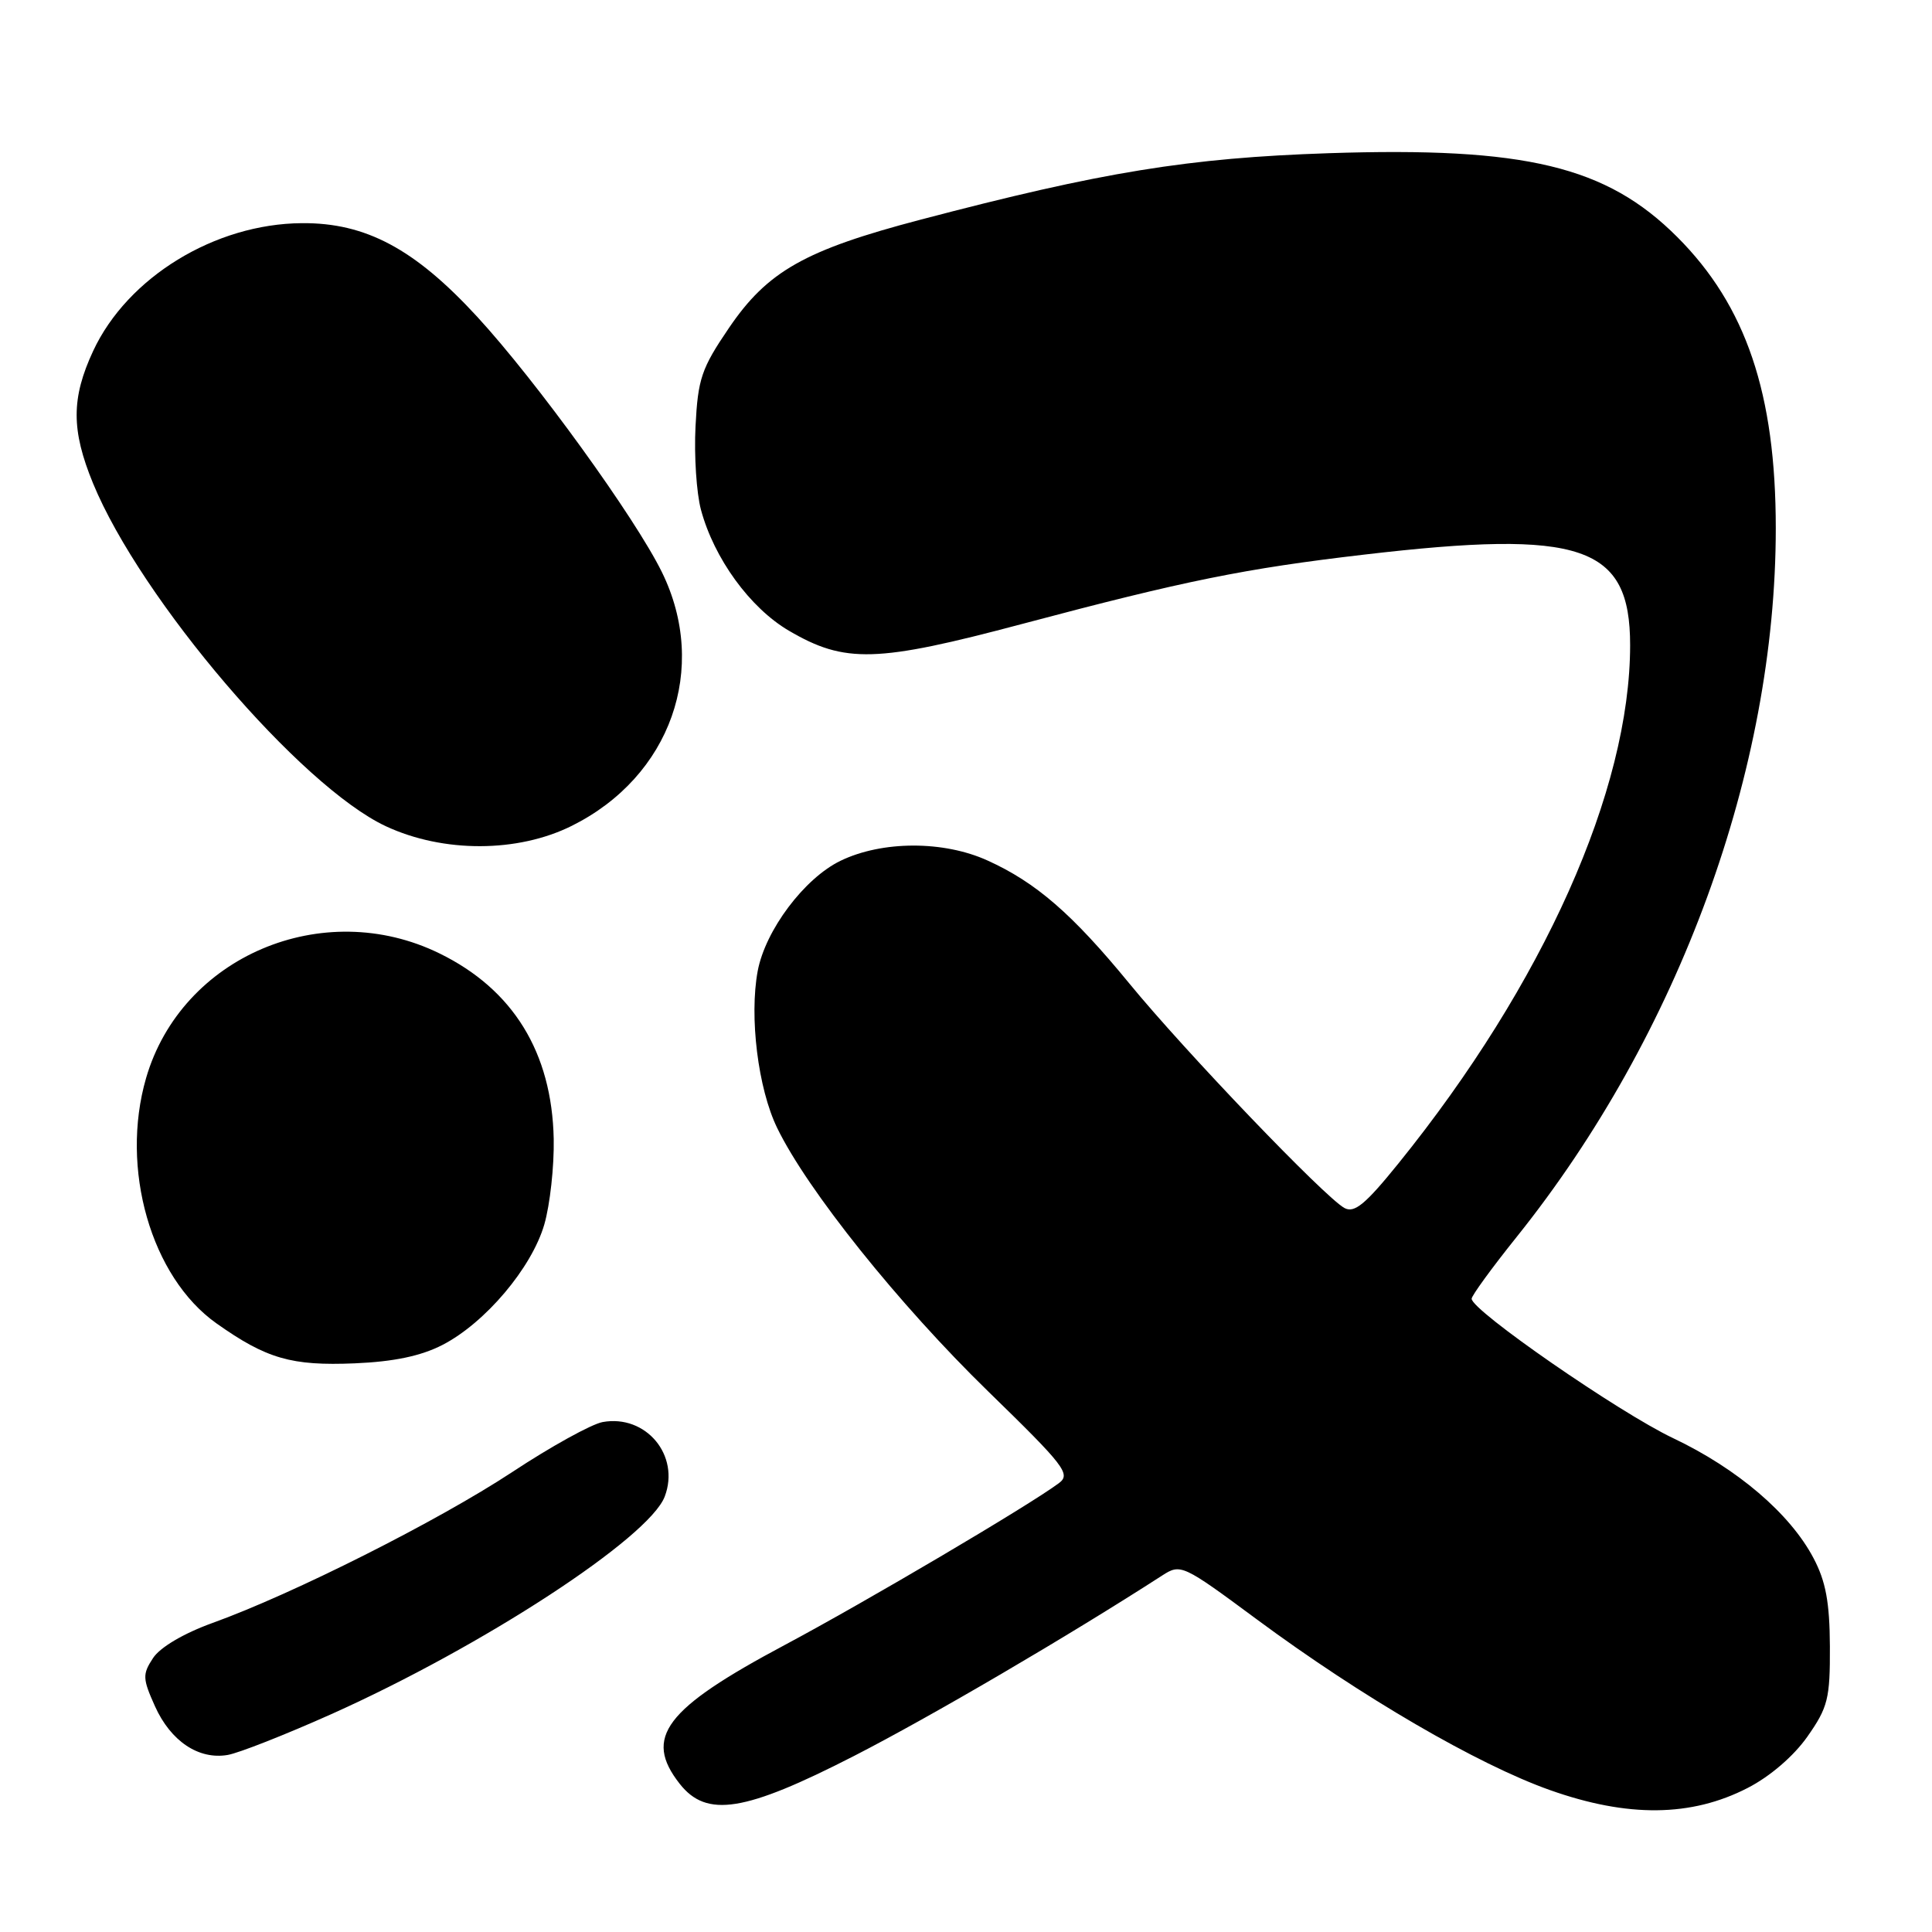 <?xml version="1.0" encoding="UTF-8" standalone="no"?>
<!DOCTYPE svg PUBLIC "-//W3C//DTD SVG 1.1//EN" "http://www.w3.org/Graphics/SVG/1.1/DTD/svg11.dtd" >
<svg xmlns="http://www.w3.org/2000/svg" xmlns:xlink="http://www.w3.org/1999/xlink" version="1.1" viewBox="0 0 256 256">
 <g >
 <path fill="currentColor"
d=" M 231.56 236.92 C 234.53 235.40 237.68 232.69 239.49 230.11 C 242.21 226.23 242.50 225.09 242.47 218.16 C 242.44 212.32 241.93 209.54 240.30 206.46 C 237.20 200.57 230.21 194.60 221.69 190.56 C 214.53 187.16 195.00 173.65 195.00 172.09 C 195.00 171.68 197.68 168.00 200.95 163.92 C 222.49 137.04 235.30 102.00 235.30 70.00 C 235.30 52.16 231.36 40.52 222.24 31.40 C 212.86 22.02 202.14 19.44 176.05 20.30 C 157.49 20.92 146.03 22.78 121.97 29.11 C 106.66 33.13 101.69 35.94 96.58 43.47 C 92.94 48.82 92.48 50.19 92.16 56.50 C 91.96 60.38 92.29 65.35 92.88 67.54 C 94.61 73.99 99.38 80.55 104.53 83.57 C 111.97 87.93 116.15 87.81 135.50 82.66 C 157.01 76.94 164.91 75.34 180.75 73.49 C 209.61 70.11 216.00 72.29 216.00 85.48 C 216.00 104.69 204.53 130.36 185.31 154.15 C 180.93 159.57 179.47 160.78 178.15 160.07 C 175.54 158.65 157.02 139.32 149.62 130.29 C 142.09 121.11 137.28 116.93 130.85 114.02 C 125.02 111.37 116.89 111.39 111.37 114.06 C 106.58 116.38 101.42 123.25 100.40 128.66 C 99.27 134.73 100.44 144.24 102.98 149.46 C 106.97 157.69 119.11 172.85 130.93 184.36 C 141.12 194.28 141.93 195.33 140.29 196.54 C 136.22 199.56 114.72 212.24 104.00 217.96 C 88.08 226.44 85.23 230.21 90.07 236.37 C 93.64 240.90 98.67 240.10 113.15 232.68 C 123.32 227.47 141.57 216.78 154.00 208.76 C 156.45 207.18 156.69 207.29 166.50 214.55 C 180.39 224.83 195.79 233.80 205.39 237.20 C 215.69 240.85 224.10 240.76 231.56 236.92 Z  M 43.91 227.13 C 63.98 218.14 86.00 203.77 88.08 198.30 C 90.15 192.85 85.59 187.39 79.85 188.43 C 78.38 188.70 72.98 191.68 67.85 195.07 C 57.99 201.56 38.80 211.22 28.16 215.05 C 24.34 216.43 21.22 218.27 20.28 219.70 C 18.86 221.86 18.89 222.42 20.54 226.10 C 22.63 230.73 26.33 233.20 30.17 232.54 C 31.64 232.29 37.83 229.85 43.91 227.13 Z  M 58.63 178.21 C 64.29 175.29 70.44 168.02 72.12 162.26 C 72.88 159.64 73.44 154.53 73.37 150.91 C 73.13 139.45 67.99 131.10 58.23 126.33 C 42.79 118.77 24.04 126.74 19.36 142.84 C 15.88 154.82 20.01 169.22 28.69 175.36 C 35.32 180.05 38.63 181.00 47.00 180.65 C 52.19 180.43 55.77 179.68 58.63 178.21 Z  M 75.78 109.42 C 88.87 102.90 93.96 88.55 87.70 75.80 C 84.16 68.60 71.08 50.50 63.23 41.97 C 54.96 32.98 48.46 29.50 40.00 29.57 C 28.47 29.65 16.90 36.74 12.35 46.49 C 9.43 52.76 9.43 56.99 12.33 64.05 C 18.66 79.42 39.85 104.23 51.15 109.49 C 58.74 113.02 68.61 113.00 75.78 109.42 Z "/>
</g>
</svg>